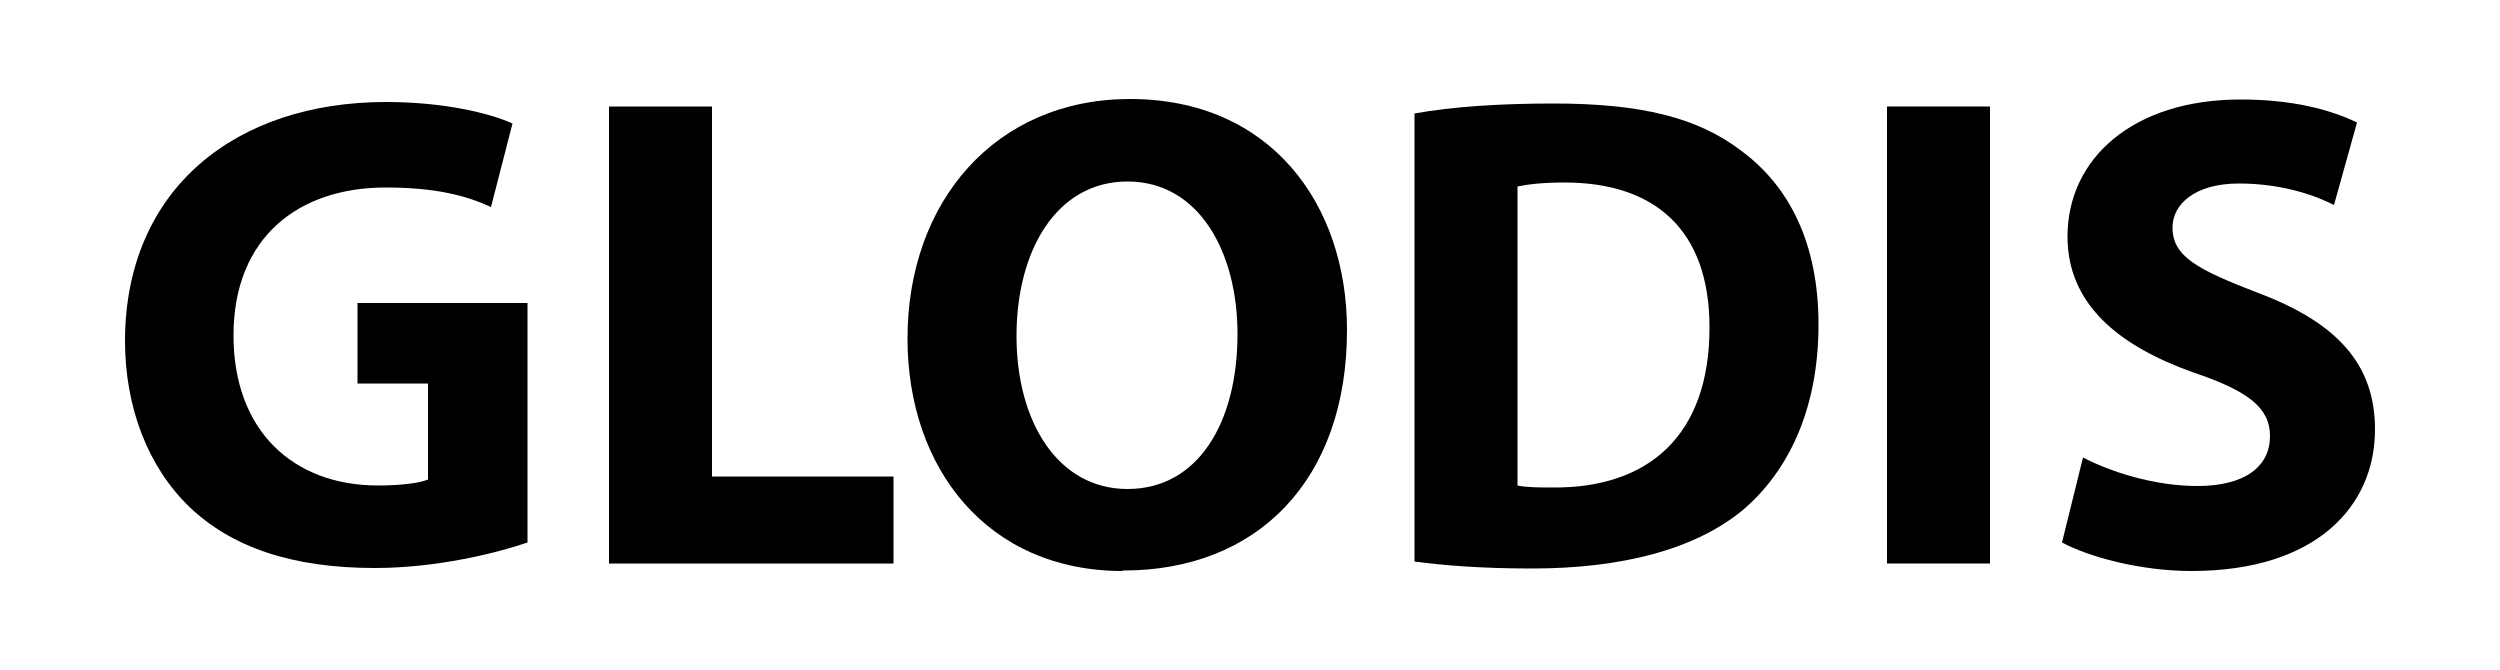 <?xml version="1.0" encoding="utf-8"?>
<!-- Generator: Adobe Illustrator 21.0.2, SVG Export Plug-In . SVG Version: 6.00 Build 0)  -->
<svg version="1.1" id="Calque_1" xmlns="http://www.w3.org/2000/svg" xmlns:xlink="http://www.w3.org/1999/xlink" x="0px" y="0px"
	 viewBox="0 0 500 134" style="enable-background:new 0 0 500 134;" xml:space="preserve">
<path d="M105.5,108.5c-6.4,2.2-18.4,5.1-30.5,5.1c-16.7,0-28.7-4.2-37.1-12.2C29.6,93.4,25,81.5,25,68.1
	c0.1-30.4,22.2-47.7,52.2-47.7c11.8,0,20.9,2.3,25.3,4.3l-4.3,16.7c-5-2.3-11.1-3.9-21.1-3.9c-17.2,0-30.4,9.8-30.4,29.6
	c0,19,11.9,30,28.9,30c4.6,0,8.4-0.5,10-1.2V76.7H71.5V60.6h34V108.5z"/>
<path d="M121.8,21.3h20.6v74h36.3v17.4h-56.9C121.8,112.7,121.8,21.3,121.8,21.3z"/>
<path d="M224.5,114.2c-27,0-43-20.5-43-46.5c0-27.4,17.6-47.9,44.5-47.9c28.1,0,43.4,21,43.4,46.2c0,30.1-18,48.1-44.7,48.1h-0.2
	V114.2z M225.5,97.8c14,0,22-13.1,22-31c0-16.4-7.7-30.5-22-30.5c-14.2,0-22.2,13.8-22.2,30.9C203.3,84.4,211.6,97.8,225.5,97.8
	L225.5,97.8L225.5,97.8z"/>
<path d="M282.9,22.7c7.6-1.4,17.5-2,27.8-2c17.5,0,28.9,2.8,37.6,9.5c9.5,7,15.4,18.4,15.4,34.7c0,17.5-6.4,29.6-15,37
	c-9.6,8-24.4,11.8-42.3,11.8c-10.7,0-18.4-0.7-23.5-1.4V22.7L282.9,22.7z M303.5,97.1c1.8,0.4,4.7,0.4,7.2,0.4
	c18.8,0.1,31.2-10.2,31.2-32c0-19.7-11.1-29-29-29c-4.5,0-7.6,0.4-9.4,0.8L303.5,97.1L303.5,97.1z"/>
<path d="M398,21.3v91.4h-20.6V21.3L398,21.3L398,21.3z"/>
<path d="M416.6,91.5c5.4,2.8,14.1,5.7,22.9,5.7c9.5,0,14.5-3.9,14.5-10c0-5.6-4.3-9-15.3-12.7c-15.2-5.4-25.2-13.8-25.2-27.2
	c0-15.6,13.1-27.4,34.6-27.4c10.4,0,17.9,2,23.3,4.6L466.8,41c-3.5-1.8-10.2-4.3-19-4.3c-8.9,0-13.3,4.2-13.3,8.8
	c0,5.8,5,8.4,16.9,13c16.1,6,23.6,14.4,23.6,27.4c0,15.3-11.7,28.3-36.7,28.3c-10.4,0-20.7-2.9-25.9-5.7L416.6,91.5z"/>
</svg>
